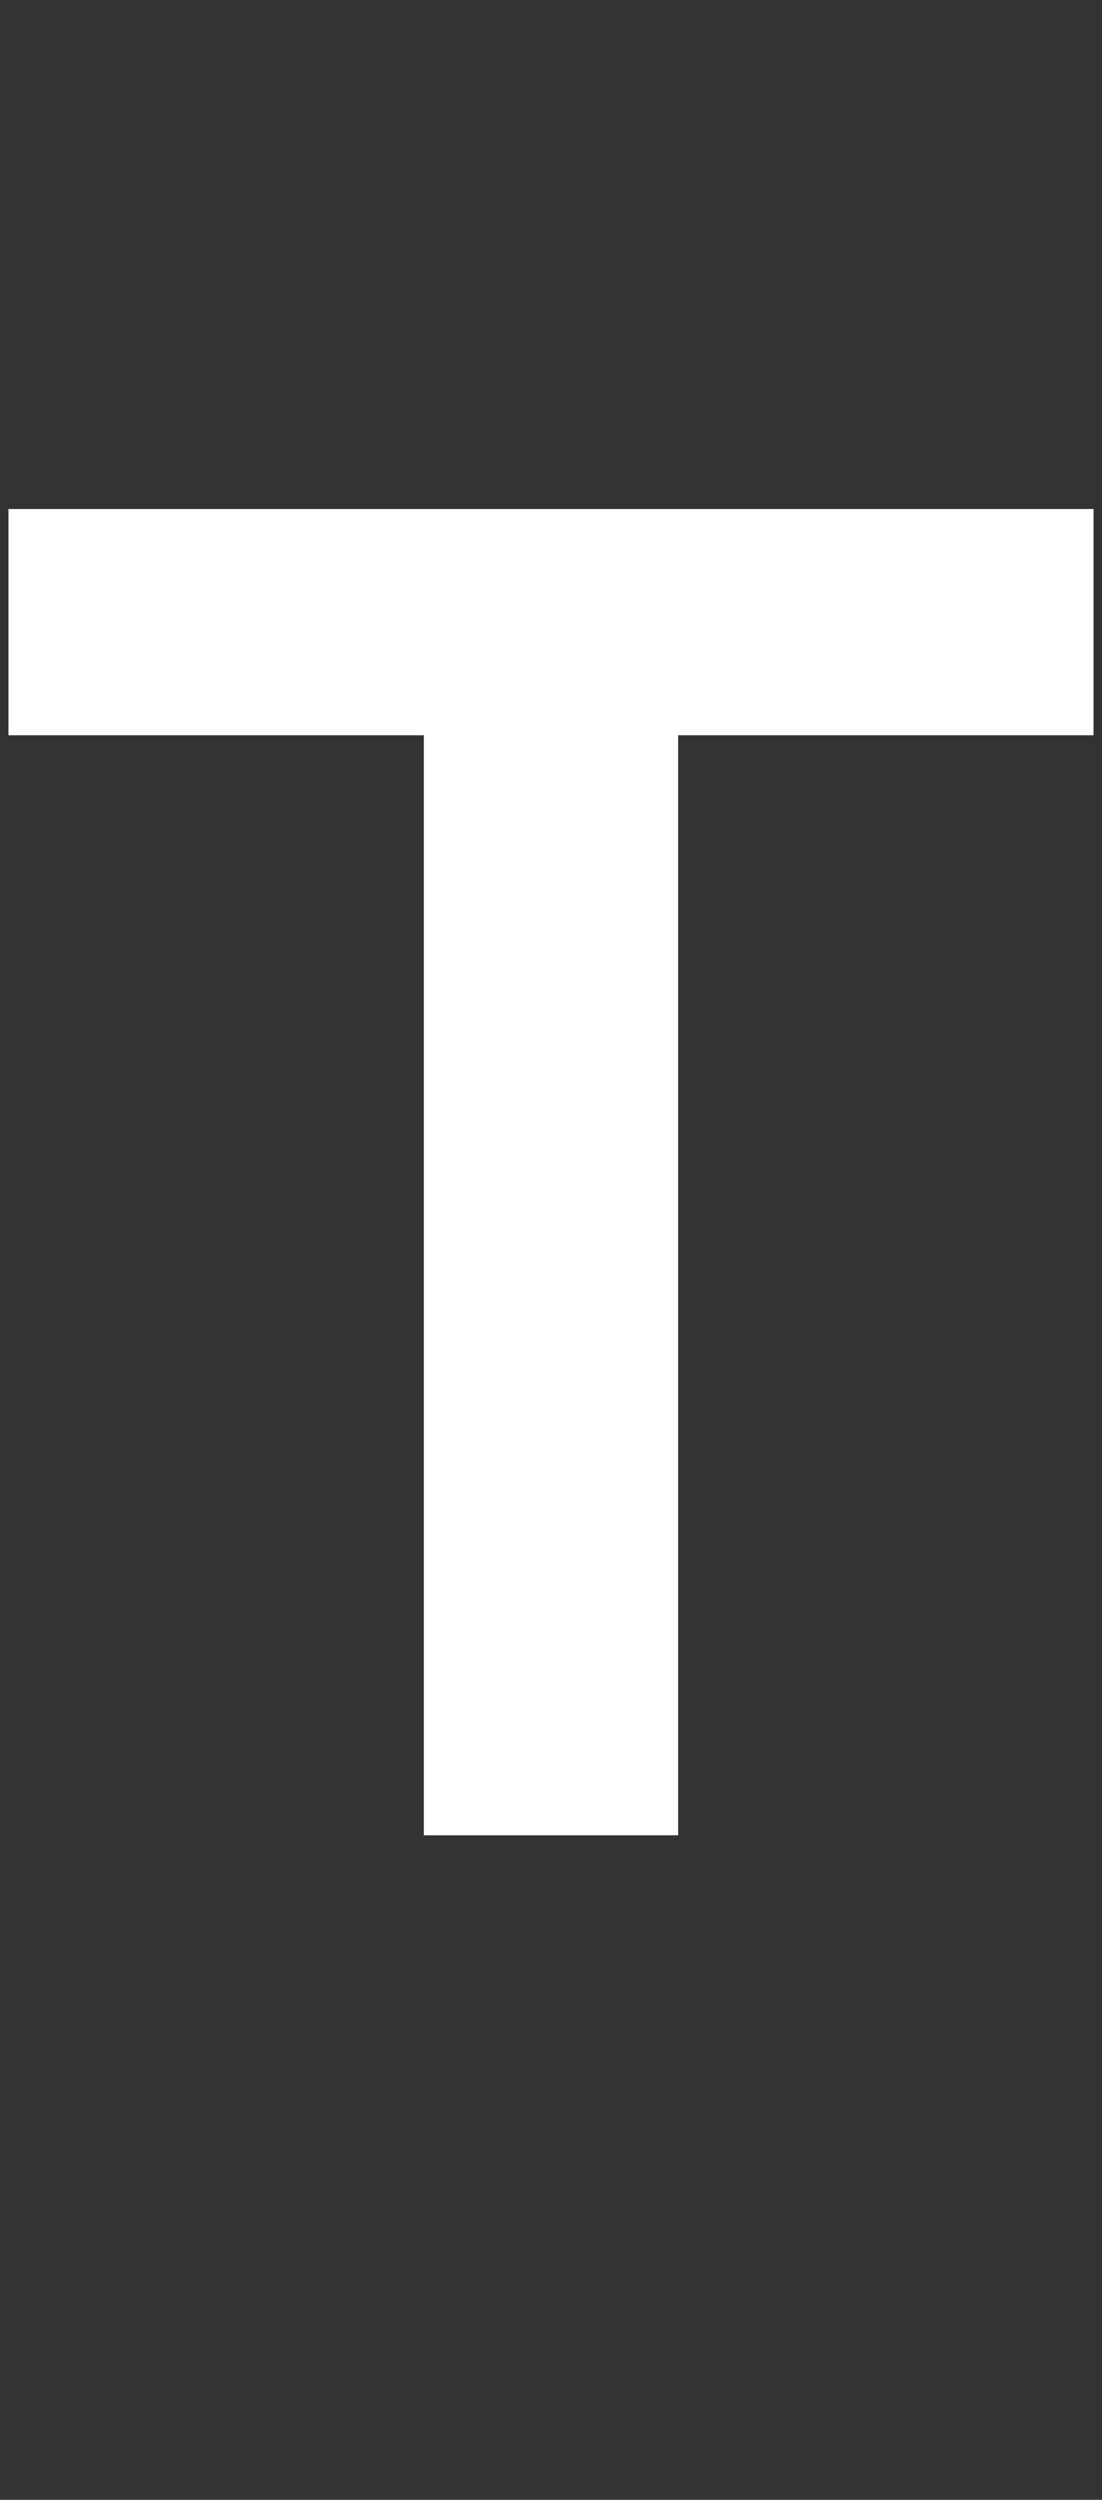 <?xml version="1.0" standalone="no"?><!DOCTYPE svg PUBLIC "-//W3C//DTD SVG 1.1//EN" "http://www.w3.org/Graphics/SVG/1.1/DTD/svg11.dtd"><svg xmlns="http://www.w3.org/2000/svg" version="1.1" width="39px" height="88.4px" viewBox="0 -11 39 88.4" style="top:-11px"><rect x="0" y="-11" width="39" height="88.4" fill="#333333" stroke="none"/><desc>T</desc><defs/><g id="Polygon109127"><path d="m24 53.9h-9V15H.3v-8h38.4v8H24v38.9z" stroke="none" fill="#fff"/></g></svg>
